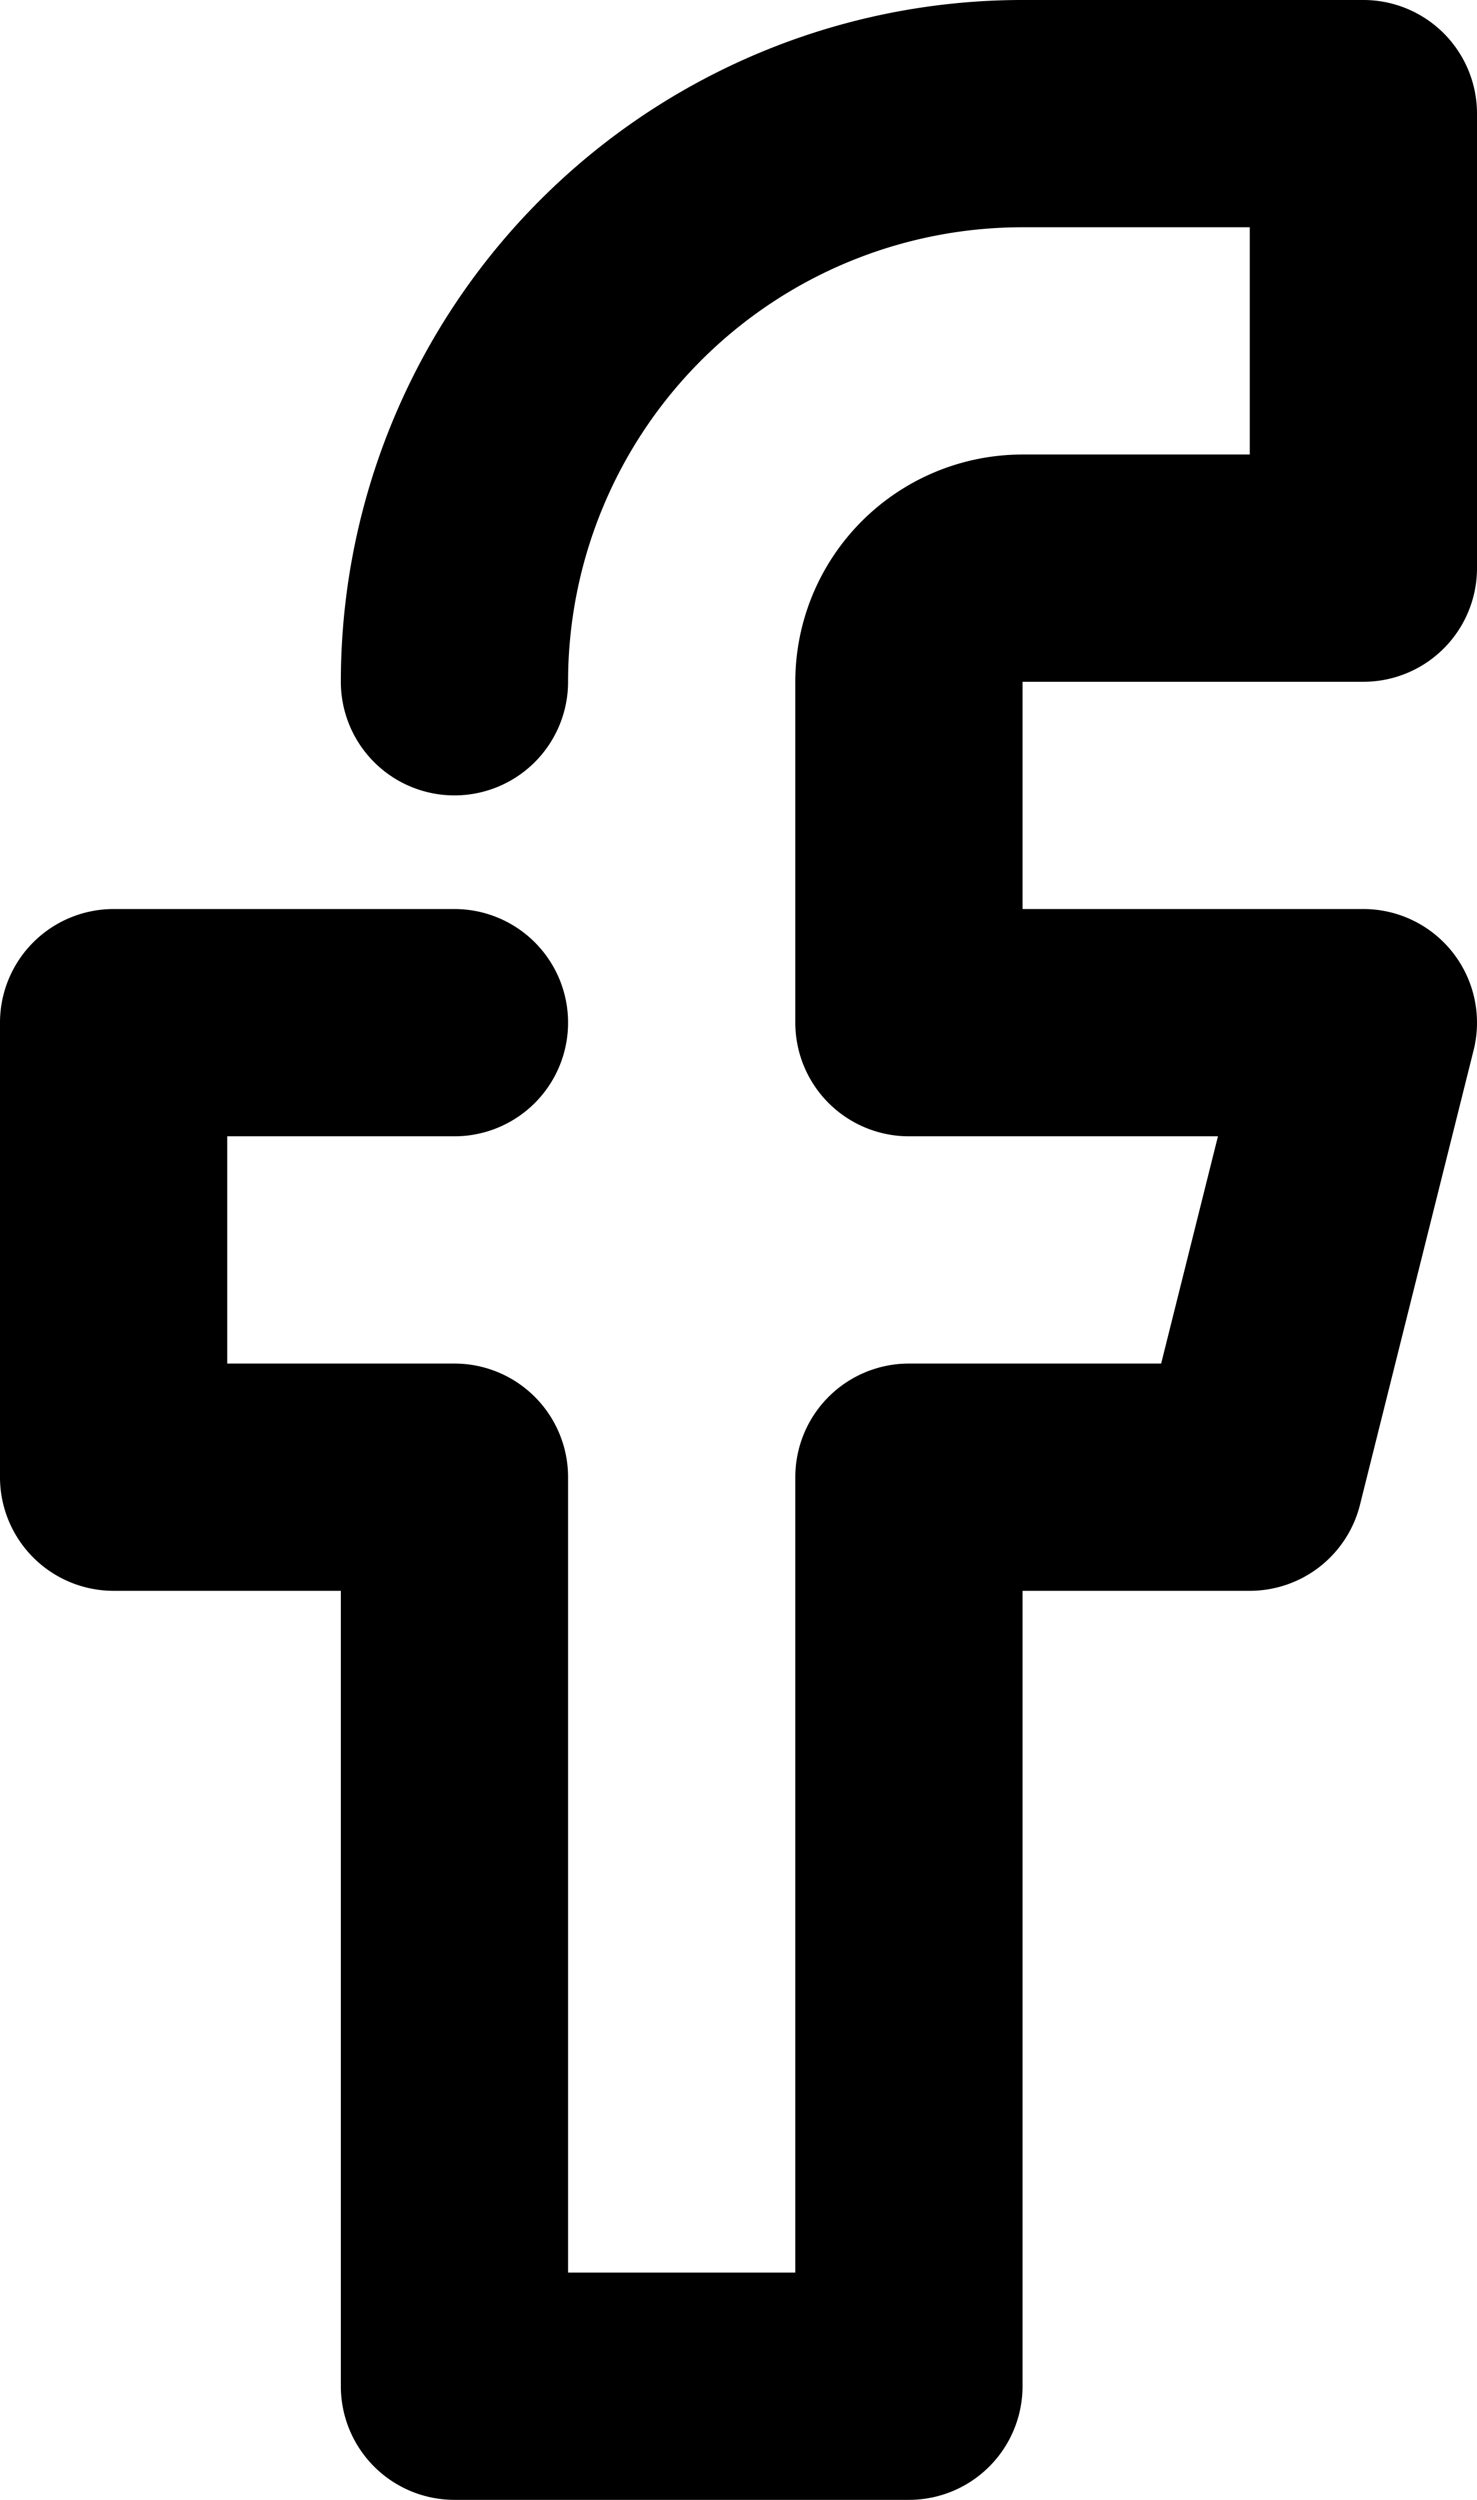 <svg viewBox="0 0 13 22" xmlns="http://www.w3.org/2000/svg"><path d="M11 2H9a4 4 0 0 0-4 4 1 1 0 0 1-2 0 6 6 0 0 1 6-6h3a1 1 0 0 1 1 1v4a1 1 0 0 1-1 1H9v2h3a1 1 0 0 1 .97 1.243l-1 4A1 1 0 0 1 11 14H9v7a1 1 0 0 1-1 1H4a1 1 0 0 1-1-1v-7H1a1 1 0 0 1-1-1V9a1 1 0 0 1 1-1h3a1 1 0 0 1 0 2H2v2h2a1 1 0 0 1 1 1v7h2v-7a1 1 0 0 1 1-1h2.22l.5-2H8a1 1 0 0 1-1-1V6a2 2 0 0 1 .586-1.414A2 2 0 0 1 9 4h2z" fill-rule="evenodd"/></svg>